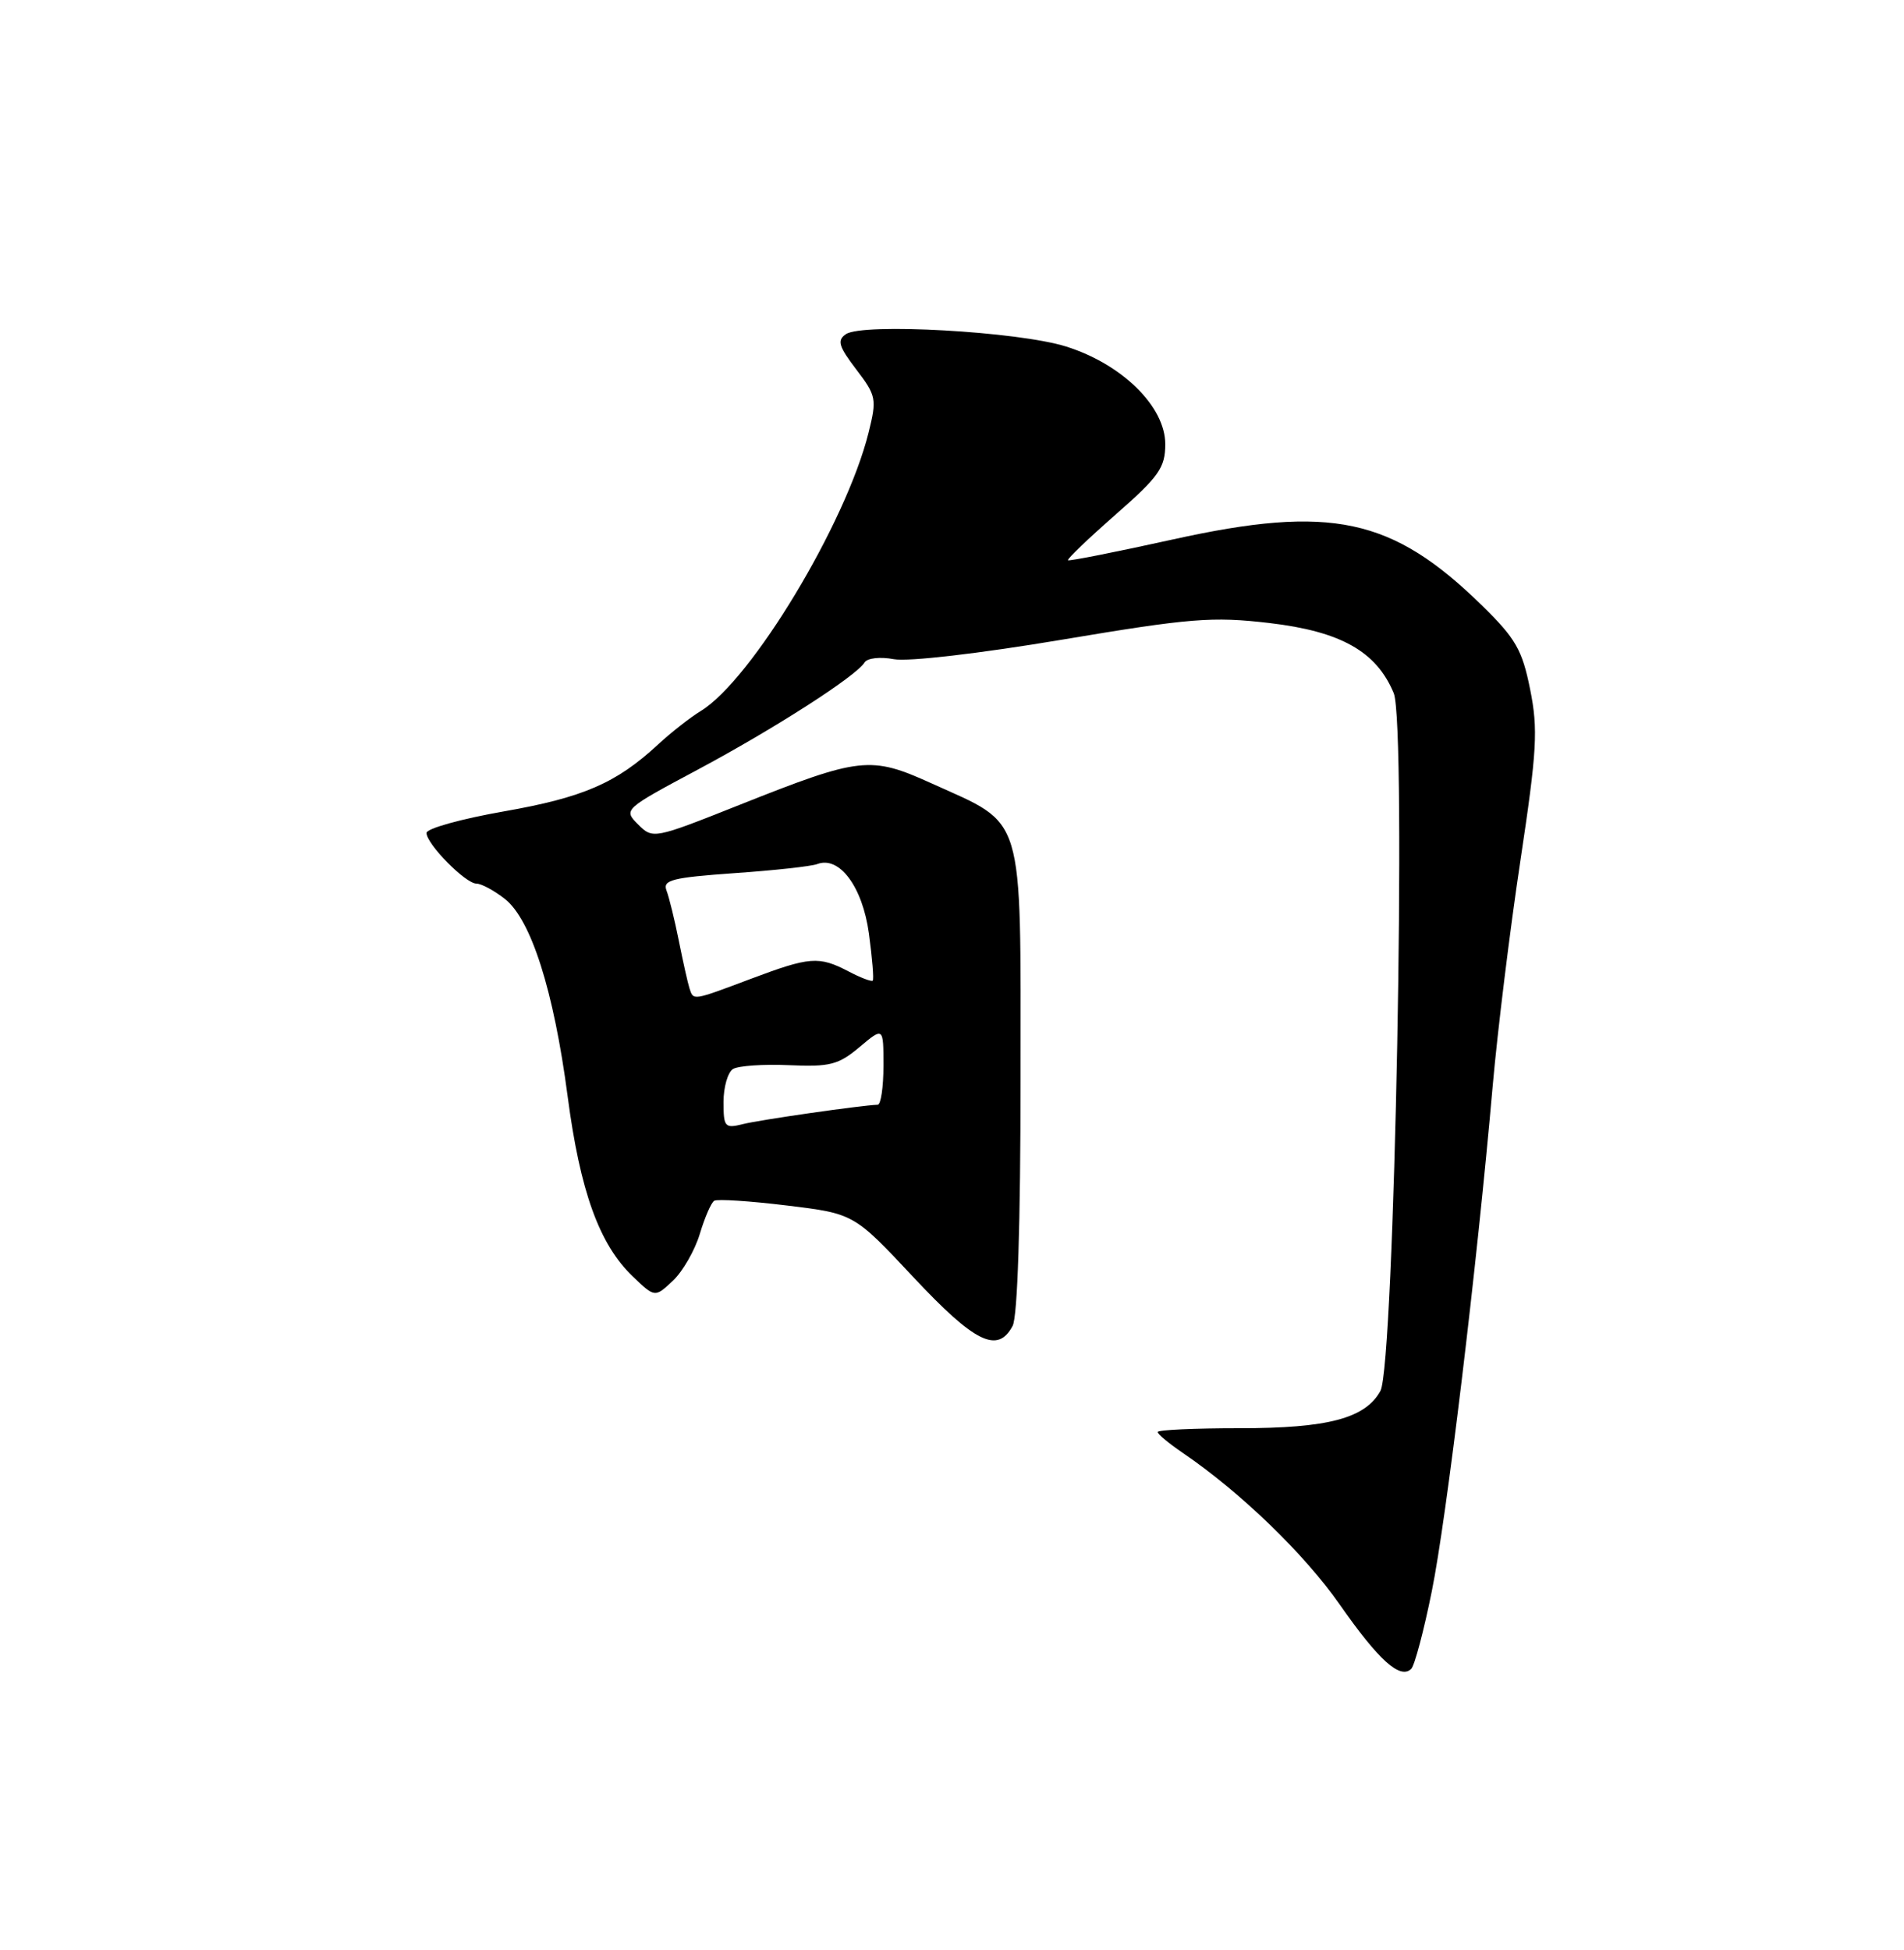 <?xml version="1.0" encoding="UTF-8" standalone="no"?>
<!DOCTYPE svg PUBLIC "-//W3C//DTD SVG 1.1//EN" "http://www.w3.org/Graphics/SVG/1.1/DTD/svg11.dtd" >
<svg xmlns="http://www.w3.org/2000/svg" xmlns:xlink="http://www.w3.org/1999/xlink" version="1.1" viewBox="0 0 250 256">
 <g >
 <path fill="currentColor"
d=" M 188.00 208.90 C 189.93 199.39 193.92 166.32 196.00 142.50 C 196.63 135.35 198.26 122.08 199.63 113.00 C 201.81 98.52 201.97 95.76 200.91 90.50 C 199.87 85.31 199.02 83.83 194.60 79.50 C 182.78 67.94 174.77 66.23 154.00 70.82 C 146.57 72.46 140.38 73.69 140.23 73.55 C 140.08 73.40 142.89 70.71 146.48 67.56 C 152.20 62.54 153.00 61.40 153.00 58.30 C 153.00 53.38 147.33 47.80 139.97 45.49 C 133.69 43.52 113.27 42.37 111.07 43.87 C 109.88 44.68 110.11 45.46 112.42 48.49 C 115.06 51.95 115.15 52.37 114.04 56.82 C 111.06 68.74 98.66 89.30 92.00 93.35 C 90.62 94.19 88.10 96.17 86.38 97.76 C 80.92 102.81 76.60 104.69 66.17 106.52 C 60.58 107.50 56.00 108.77 56.00 109.35 C 56.00 110.80 61.12 116.00 62.55 116.00 C 63.20 116.00 64.88 116.91 66.29 118.01 C 69.74 120.73 72.71 130.07 74.53 143.91 C 76.17 156.40 78.69 163.37 83.07 167.56 C 85.99 170.36 85.99 170.36 88.35 168.14 C 89.64 166.93 91.23 164.16 91.88 162.01 C 92.53 159.85 93.38 157.88 93.78 157.64 C 94.18 157.39 98.47 157.67 103.31 158.26 C 112.12 159.33 112.12 159.33 119.92 167.66 C 128.00 176.29 130.99 177.76 132.96 174.07 C 133.61 172.85 134.00 160.71 134.00 141.52 C 134.00 106.19 134.68 108.45 122.31 102.84 C 114.29 99.21 112.98 99.35 97.12 105.66 C 85.82 110.15 85.73 110.17 83.78 108.23 C 81.84 106.29 81.90 106.23 91.58 101.06 C 101.68 95.66 112.40 88.78 113.52 86.97 C 113.88 86.39 115.56 86.20 117.37 86.54 C 119.21 86.89 128.67 85.79 139.44 83.98 C 156.33 81.15 159.17 80.92 166.65 81.79 C 176.05 82.89 180.73 85.53 183.00 91.00 C 184.71 95.12 183.10 179.28 181.25 182.61 C 179.25 186.21 174.38 187.50 162.75 187.50 C 156.84 187.50 152.00 187.72 152.01 188.00 C 152.01 188.28 153.47 189.49 155.26 190.71 C 162.90 195.91 171.27 204.00 175.94 210.69 C 181.04 217.99 183.85 220.51 185.30 219.09 C 185.74 218.66 186.96 214.07 188.00 208.90 Z  M 95.00 144.67 C 95.00 142.72 95.56 140.77 96.25 140.34 C 96.94 139.92 100.25 139.69 103.60 139.84 C 108.96 140.08 110.09 139.79 112.85 137.47 C 116.00 134.82 116.00 134.82 116.00 139.91 C 116.00 142.71 115.66 145.01 115.25 145.03 C 112.97 145.12 99.75 147.02 97.57 147.57 C 95.17 148.17 95.00 147.98 95.00 144.67 Z  M 90.53 129.75 C 90.31 129.06 89.68 126.25 89.13 123.50 C 88.58 120.75 87.85 117.78 87.51 116.90 C 86.99 115.53 88.27 115.21 96.42 114.63 C 101.65 114.27 106.55 113.73 107.30 113.44 C 110.21 112.32 113.25 116.41 114.09 122.55 C 114.53 125.79 114.76 128.58 114.59 128.74 C 114.43 128.90 112.99 128.36 111.40 127.52 C 107.51 125.50 106.34 125.59 98.60 128.50 C 90.88 131.40 91.06 131.38 90.53 129.75 Z "/>
</g>
</svg>